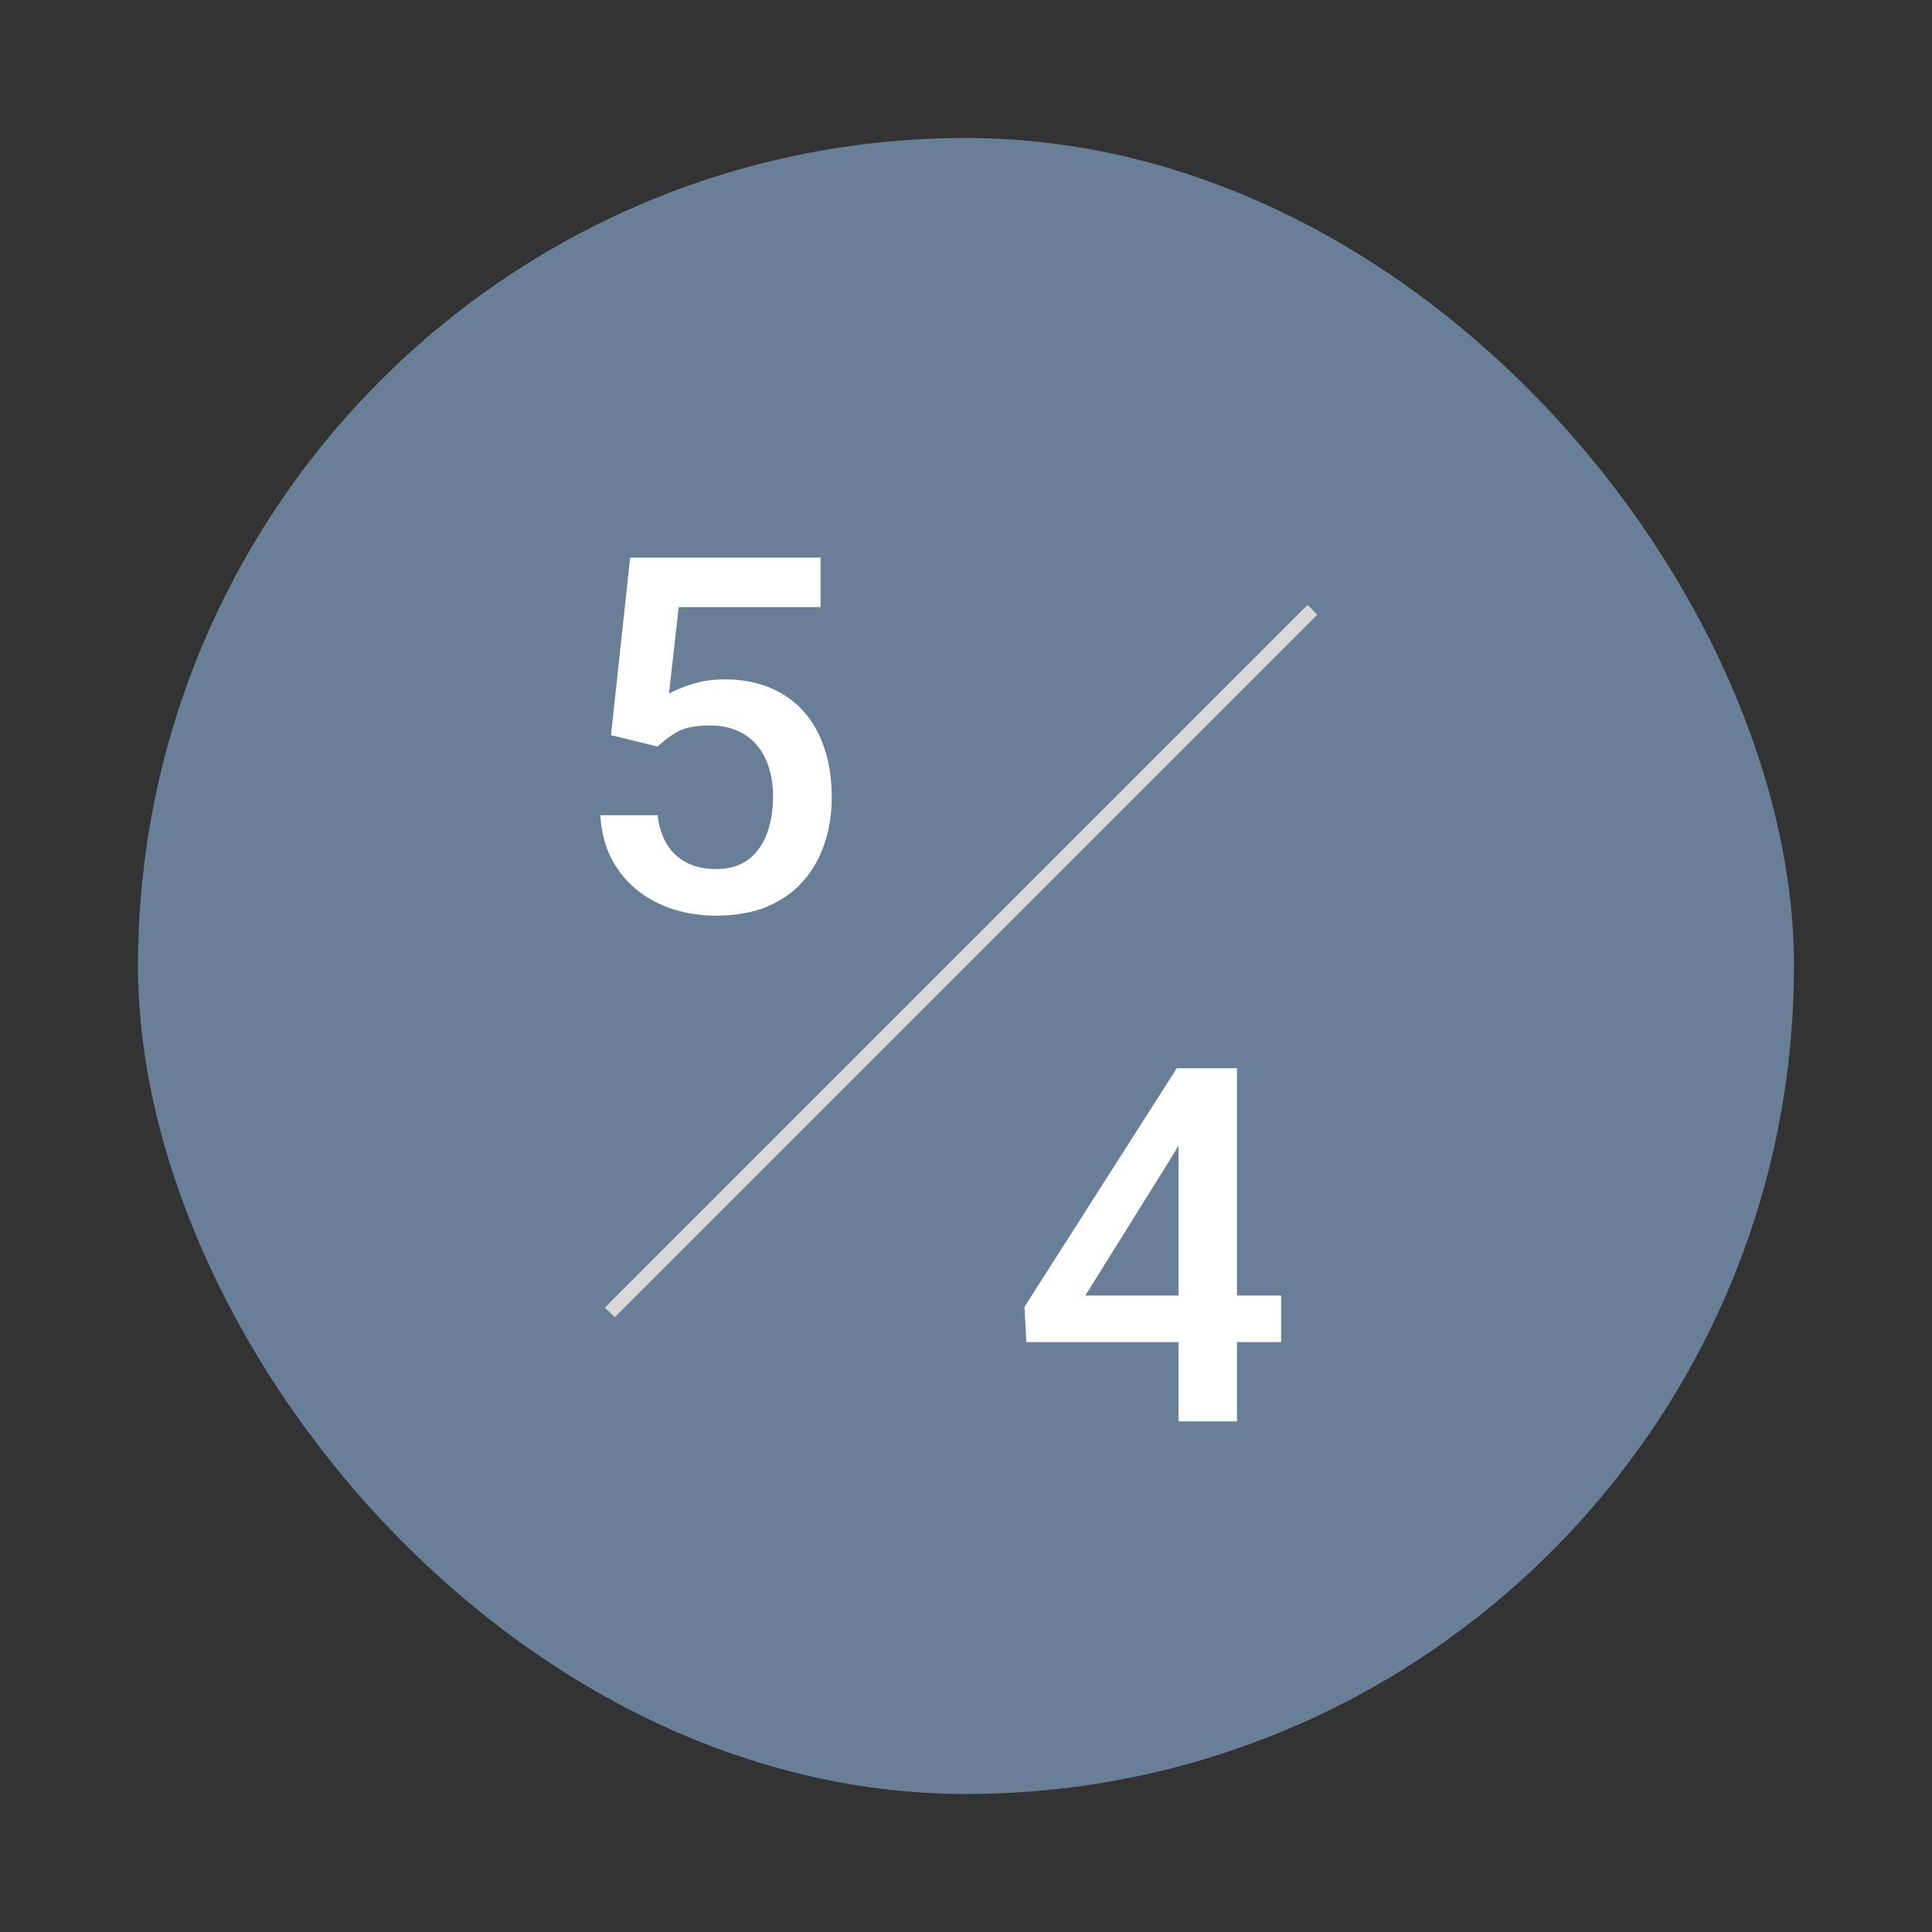 <svg width="140" height="140" viewBox="0 0 140 140" fill="none" xmlns="http://www.w3.org/2000/svg">
<rect x="0" y="0" width="140" height="140" fill="#333333" stroke="none"/>
<rect x="10" y="10" width="120" height="120" rx="60" fill="#697E97"/>
<line x1="44.191" y1="95.102" x2="95.102" y2="44.191" stroke="#D9D9D9"/>
<path d="M47.65 54.1L44.275 53.273L45.664 40.406H59.463V43.992H49.18L48.477 50.268C48.875 50.033 49.426 49.805 50.129 49.582C50.832 49.348 51.635 49.23 52.537 49.23C53.744 49.23 54.822 49.43 55.772 49.828C56.732 50.215 57.547 50.783 58.215 51.533C58.883 52.272 59.393 53.174 59.744 54.24C60.096 55.295 60.272 56.484 60.272 57.809C60.272 58.992 60.096 60.1 59.744 61.131C59.404 62.162 58.889 63.07 58.197 63.855C57.506 64.641 56.633 65.256 55.578 65.701C54.535 66.135 53.299 66.352 51.869 66.352C50.803 66.352 49.777 66.199 48.793 65.894C47.82 65.578 46.947 65.115 46.174 64.506C45.4 63.885 44.779 63.123 44.31 62.221C43.842 61.307 43.572 60.258 43.502 59.074H47.65C47.756 59.906 47.984 60.615 48.336 61.201C48.699 61.775 49.18 62.215 49.777 62.52C50.375 62.824 51.066 62.977 51.852 62.977C52.566 62.977 53.182 62.853 53.697 62.607C54.213 62.35 54.641 61.986 54.98 61.518C55.332 61.037 55.59 60.475 55.754 59.83C55.93 59.185 56.018 58.471 56.018 57.685C56.018 56.935 55.918 56.25 55.719 55.629C55.531 55.008 55.244 54.469 54.857 54.012C54.482 53.555 54.008 53.203 53.434 52.957C52.859 52.699 52.197 52.57 51.447 52.57C50.44 52.57 49.666 52.717 49.127 53.01C48.6 53.303 48.107 53.666 47.65 54.1Z" fill="white"/>
<path d="M92.834 93.877V97.252H74.377L74.236 94.703L85.275 77.406H88.668L84.994 83.699L78.648 93.877H92.834ZM89.635 77.406V103H85.398V77.406H89.635Z" fill="white"/>
</svg>
